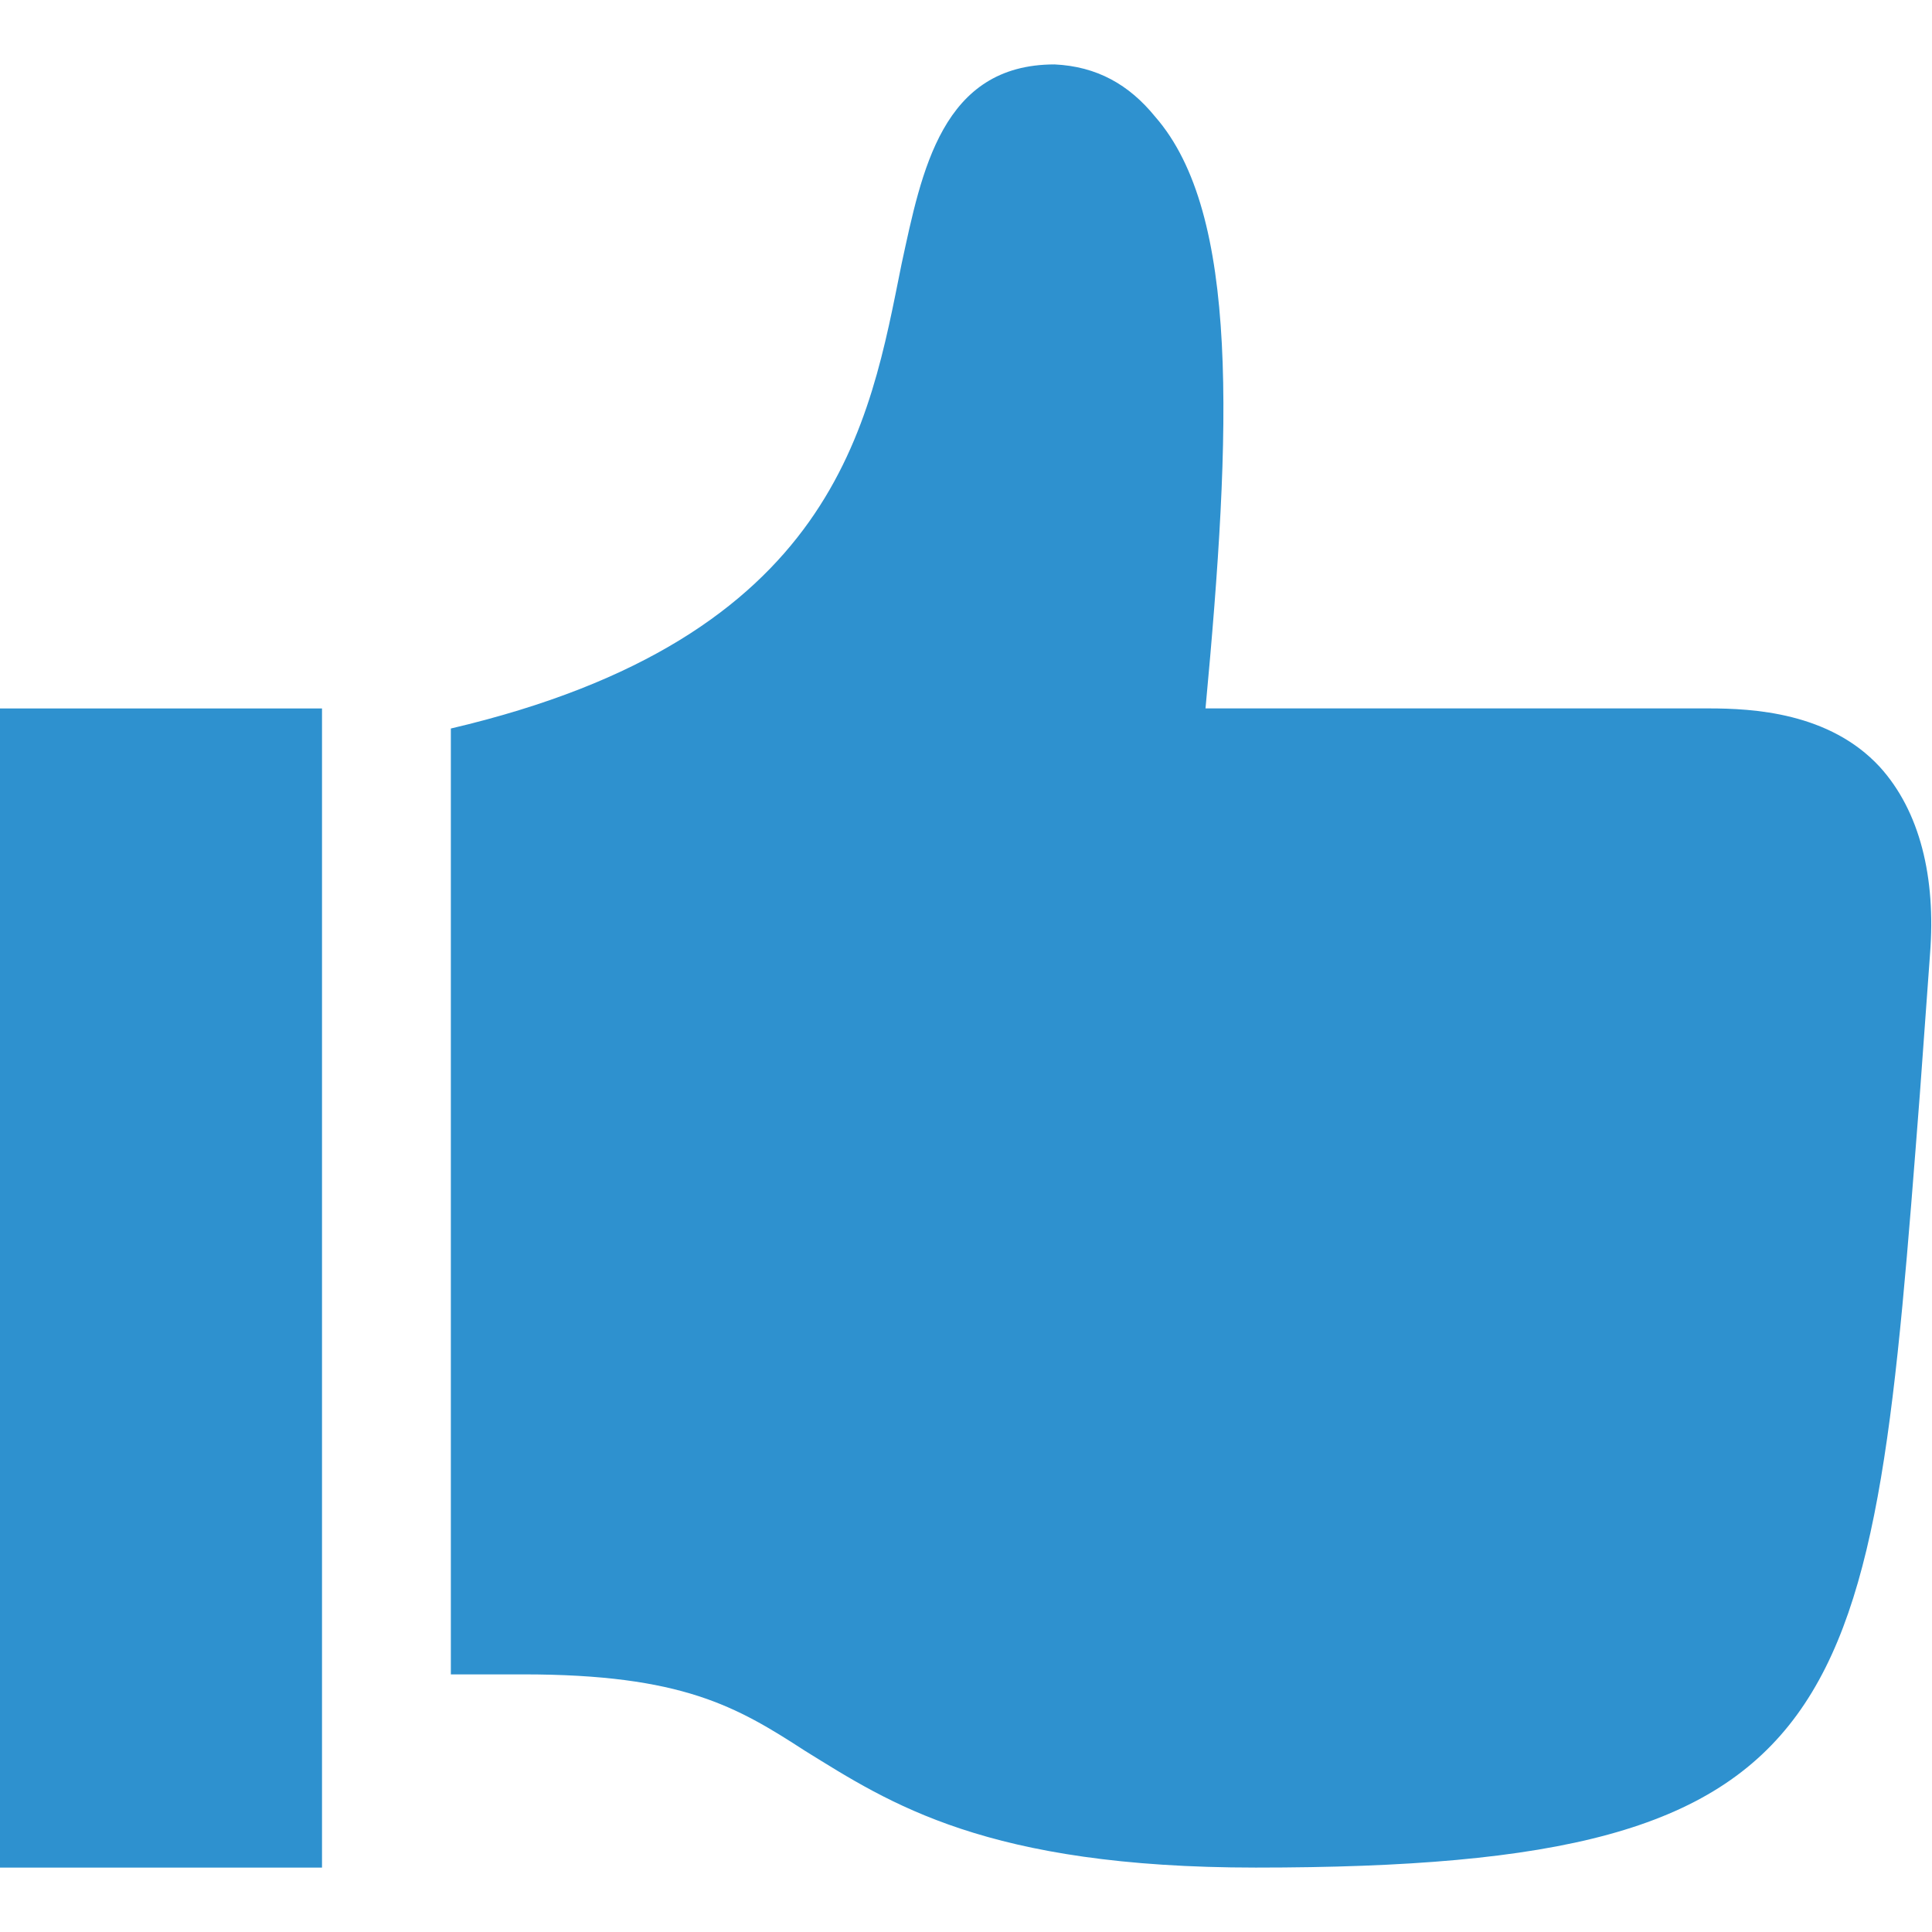 <?xml version="1.0" encoding="utf-8"?>
<!-- Generator: Adobe Illustrator 15.0.0, SVG Export Plug-In . SVG Version: 6.00 Build 0)  -->
<!DOCTYPE svg PUBLIC "-//W3C//DTD SVG 1.1//EN" "http://www.w3.org/Graphics/SVG/1.1/DTD/svg11.dtd">
<svg version="1.1" id="Layer_1" xmlns="http://www.w3.org/2000/svg" xmlns:xlink="http://www.w3.org/1999/xlink" x="0px" y="0px"
	 width="64px" height="64px" viewBox="0 0 64 64" enable-background="new 0 0 64 64" xml:space="preserve">
<path fill="#2E91CF" d="M62.266,25.4c-1.666-1.8-4.199-1.933-5.666-1.933H39.934c0.865-9.267,1.133-16.4-1.668-19.601
	C37.4,2.8,36.333,2.2,34.934,2.134c-3.733,0-4.4,3.533-5.066,6.6c-1.066,5.267-2.133,12.399-14.933,15.399v31.333h2.4
	c5.267,0,7.067,1.066,9.333,2.533c2.8,1.733,6,3.867,14.933,3.867c20.066,0,20.399-4.935,22-25.667l0.334-4.6
	C64.133,29.067,63.6,26.867,62.266,25.4z M0,61.867h10.667V23.468H0V61.867z"/>
</svg>
